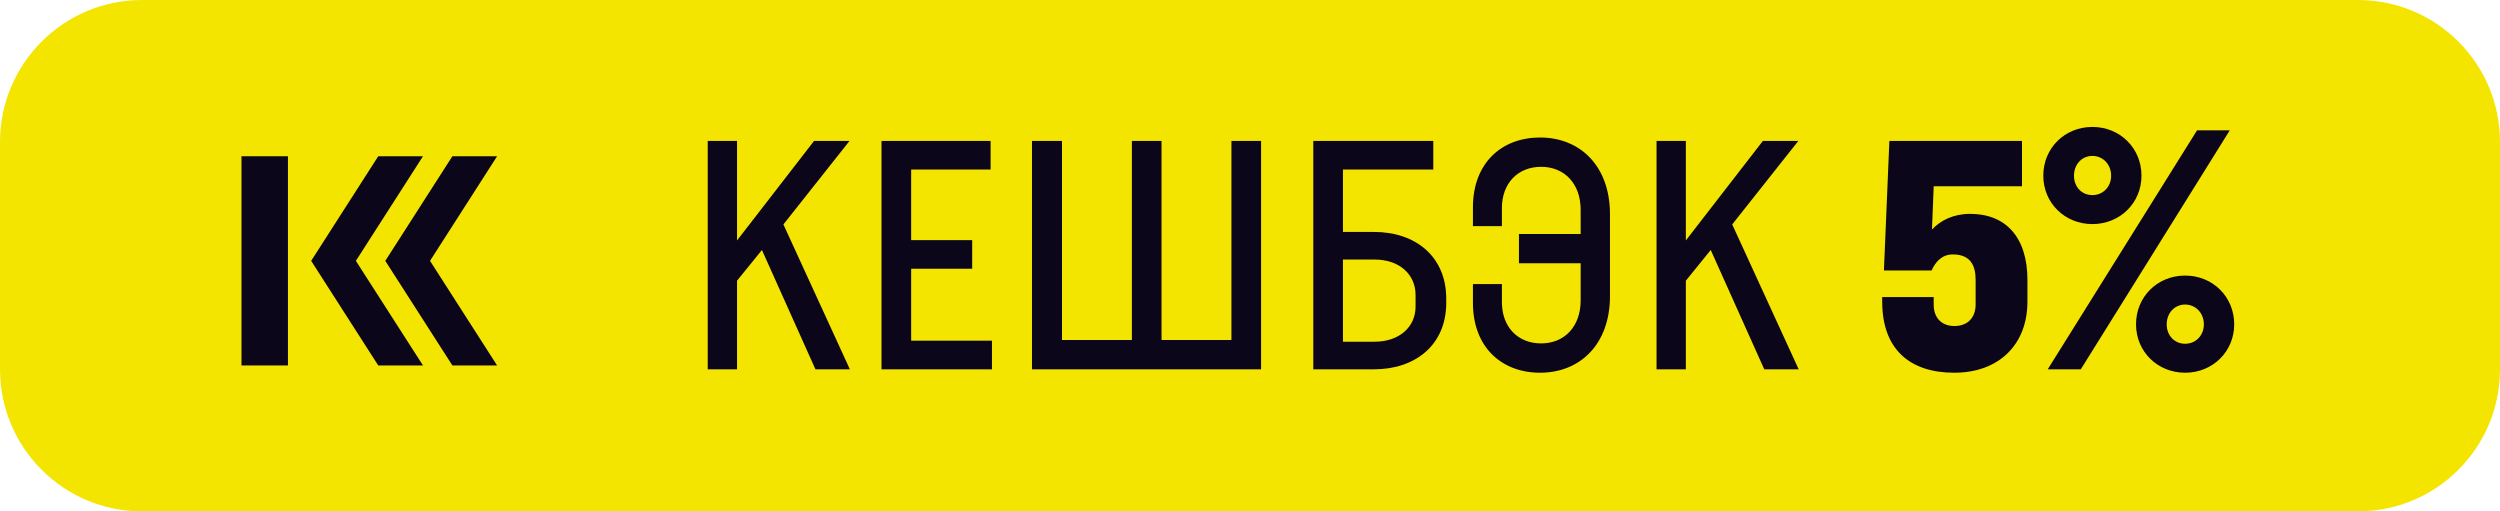 <svg width="88" height="18" viewBox="0 0 88 18" fill="none" xmlns="http://www.w3.org/2000/svg">
<path d="M0 5C0 2.239 2.239 0 5 0H83C85.761 0 88 2.239 88 5V13C88 15.761 85.761 18 83 18H5C2.239 18 0 15.761 0 13V5Z" fill="#F3E500"/>
<path d="M14.889 5.5H13.314L10.953 9.182L13.314 12.864H14.889L12.527 9.182L14.889 5.5Z" fill="#0C061A"/>
<path d="M17.498 5.5H15.924L13.562 9.182L15.924 12.864H17.498L15.137 9.182L17.498 5.5Z" fill="#0C061A"/>
<rect x="8.5" y="5.5" width="1.636" height="7.364" fill="#0C061A"/>
<path d="M28.704 13H29.916L27.576 7.9L29.904 4.96H28.656L25.944 8.464V4.96H24.912V13H25.944V9.88L26.82 8.8L28.704 13ZM32.073 11.992V9.46H34.221V8.452H32.073V5.968H34.869V4.96H31.029V13H34.917V11.992H32.073ZM43.346 4.96V11.968H40.886V4.96H39.842V11.968H37.382V4.96H36.326V13H44.39V4.96H43.346ZM48.364 8.164H47.272V5.968H50.452V4.96H46.228V13H48.364C49.828 13 50.908 12.136 50.908 10.66V10.516C50.908 9.028 49.828 8.164 48.364 8.164ZM49.828 10.792C49.828 11.512 49.252 12.028 48.388 12.028H47.272V9.136H48.388C49.252 9.136 49.828 9.652 49.828 10.384V10.792ZM54.211 4.84C52.855 4.84 51.847 5.74 51.847 7.3V7.96H52.867V7.324C52.867 6.448 53.431 5.872 54.247 5.872C55.075 5.872 55.639 6.472 55.639 7.384V8.236H53.467V9.268H55.639V10.576C55.639 11.488 55.075 12.088 54.247 12.088C53.431 12.088 52.867 11.512 52.867 10.636V10H51.847V10.66C51.847 12.22 52.855 13.12 54.211 13.12C55.615 13.12 56.671 12.124 56.671 10.42V7.54C56.671 5.836 55.615 4.84 54.211 4.84ZM62.102 13H63.314L60.974 7.9L63.302 4.96H62.054L59.342 8.464V4.96H58.31V13H59.342V9.88L60.218 8.8L62.102 13ZM69.35 7.528C68.762 7.528 68.306 7.756 68.006 8.08L68.066 6.556H71.174V4.96H66.506L66.314 9.52H67.994C68.126 9.22 68.354 8.956 68.738 8.956C69.386 8.956 69.542 9.376 69.542 9.856V10.72C69.542 11.188 69.254 11.476 68.798 11.476C68.342 11.476 68.066 11.188 68.066 10.72V10.456H66.254V10.624C66.254 12.304 67.238 13.12 68.786 13.12C70.358 13.12 71.366 12.136 71.366 10.612V9.856C71.366 8.332 70.586 7.528 69.35 7.528ZM73.652 7.888C74.624 7.888 75.38 7.144 75.38 6.184C75.38 5.212 74.624 4.468 73.652 4.468C72.68 4.468 71.924 5.212 71.924 6.184C71.924 7.144 72.68 7.888 73.652 7.888ZM72.08 13H73.244L78.488 4.588H77.336L72.08 13ZM73.652 6.868C73.28 6.868 73.004 6.58 73.004 6.184C73.004 5.788 73.28 5.488 73.652 5.488C74.024 5.488 74.312 5.788 74.312 6.184C74.312 6.58 74.024 6.868 73.652 6.868ZM76.916 13.12C77.888 13.12 78.644 12.376 78.644 11.416C78.644 10.444 77.888 9.7 76.916 9.7C75.944 9.7 75.188 10.444 75.188 11.416C75.188 12.376 75.944 13.12 76.916 13.12ZM76.916 12.1C76.544 12.1 76.268 11.812 76.268 11.416C76.268 11.02 76.544 10.72 76.916 10.72C77.288 10.72 77.576 11.02 77.576 11.416C77.576 11.812 77.288 12.1 76.916 12.1Z" fill="#0C061A"/>
</svg>
